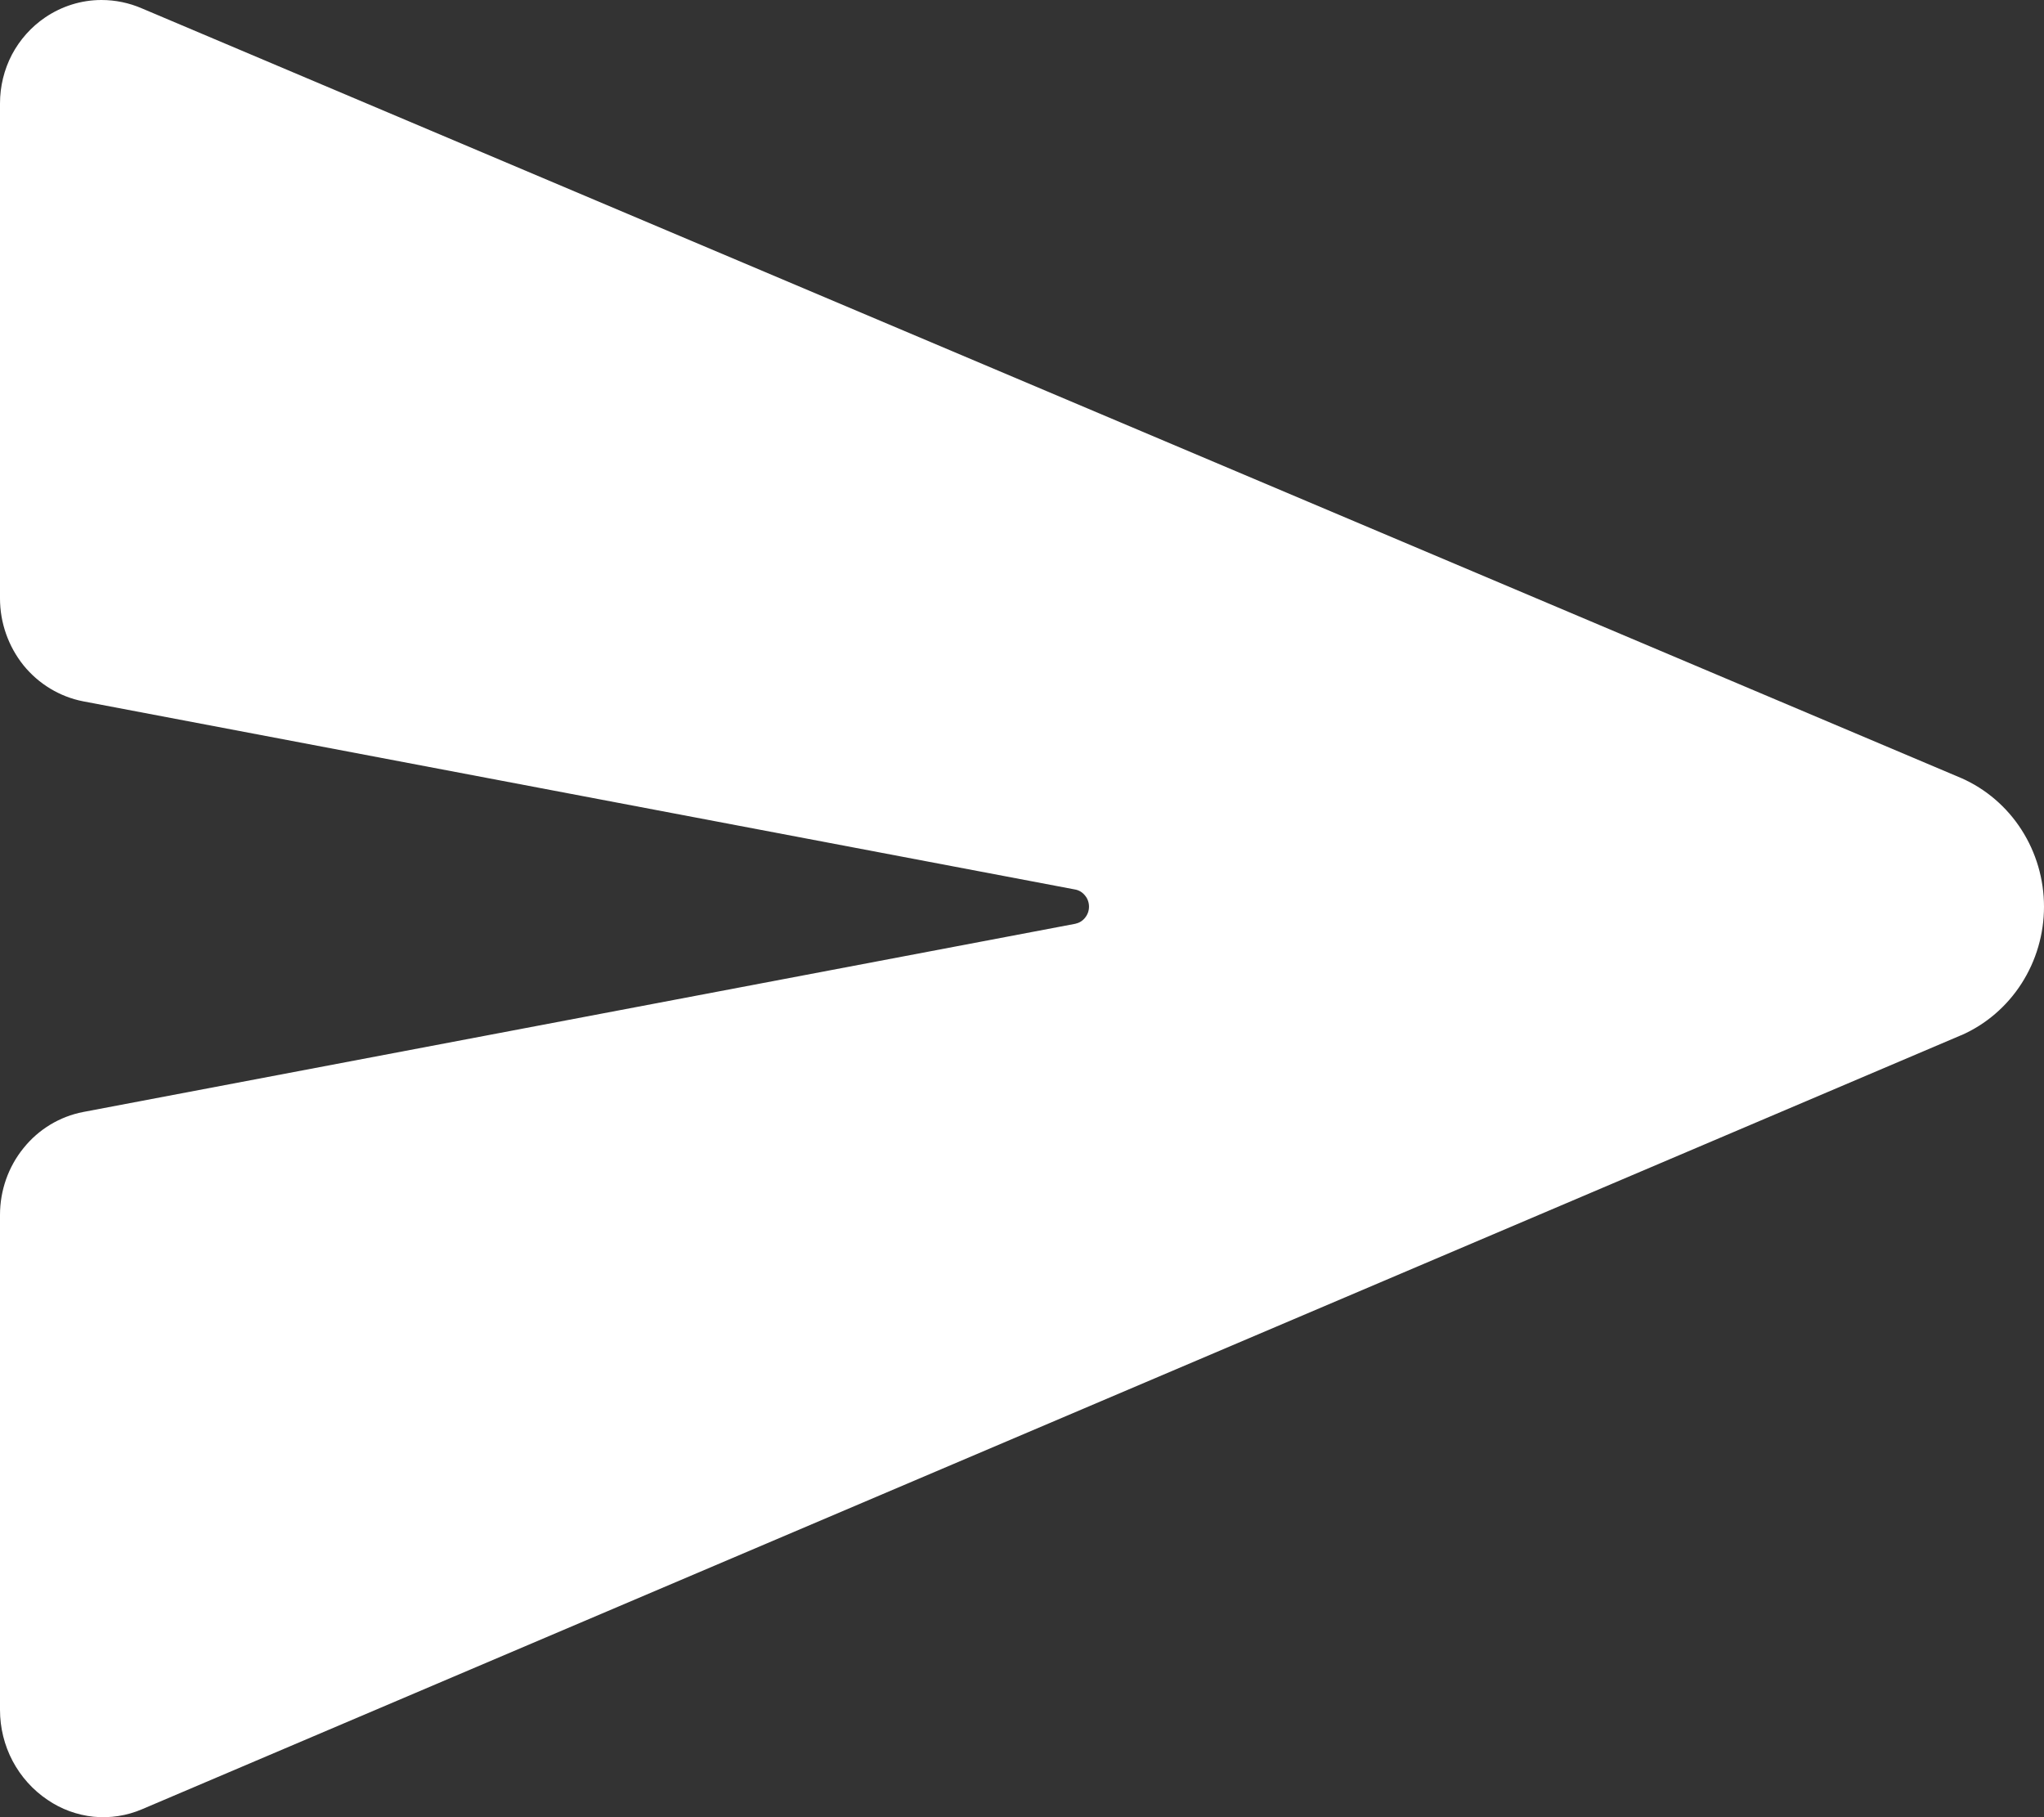 <svg width="18" height="16" viewBox="0 0 18 16" fill="none" xmlns="http://www.w3.org/2000/svg">
<rect x="0" y="0" width="18" height="16" fill="#333333" stroke="none"/>
<path d="M17.274 9.114L17.268 9.116L1.251 15.93C1.116 15.988 0.969 16.01 0.824 15.996C0.679 15.981 0.539 15.93 0.418 15.847C0.29 15.761 0.184 15.643 0.111 15.505C0.038 15.367 0 15.212 2.04773e-07 15.055V10.697C7.14361e-05 10.482 0.073 10.274 0.207 10.109C0.34 9.943 0.526 9.831 0.732 9.791L9.468 8.134C9.502 8.127 9.533 8.109 9.555 8.081C9.578 8.053 9.59 8.019 9.59 7.983C9.59 7.947 9.578 7.912 9.555 7.885C9.533 7.857 9.502 7.838 9.468 7.832L0.732 6.175C0.527 6.135 0.341 6.023 0.207 5.858C0.074 5.692 0 5.484 2.04773e-07 5.269V0.911C-9.93957e-05 0.761 0.036 0.613 0.105 0.481C0.175 0.349 0.275 0.237 0.397 0.154C0.544 0.054 0.717 0 0.893 0C1.016 0 1.137 0.025 1.25 0.074L17.267 6.849L17.274 6.852C17.489 6.947 17.673 7.105 17.802 7.306C17.931 7.507 18 7.742 18 7.983C18 8.224 17.931 8.459 17.802 8.66C17.673 8.861 17.489 9.019 17.274 9.114Z" fill="white"/>
</svg>
